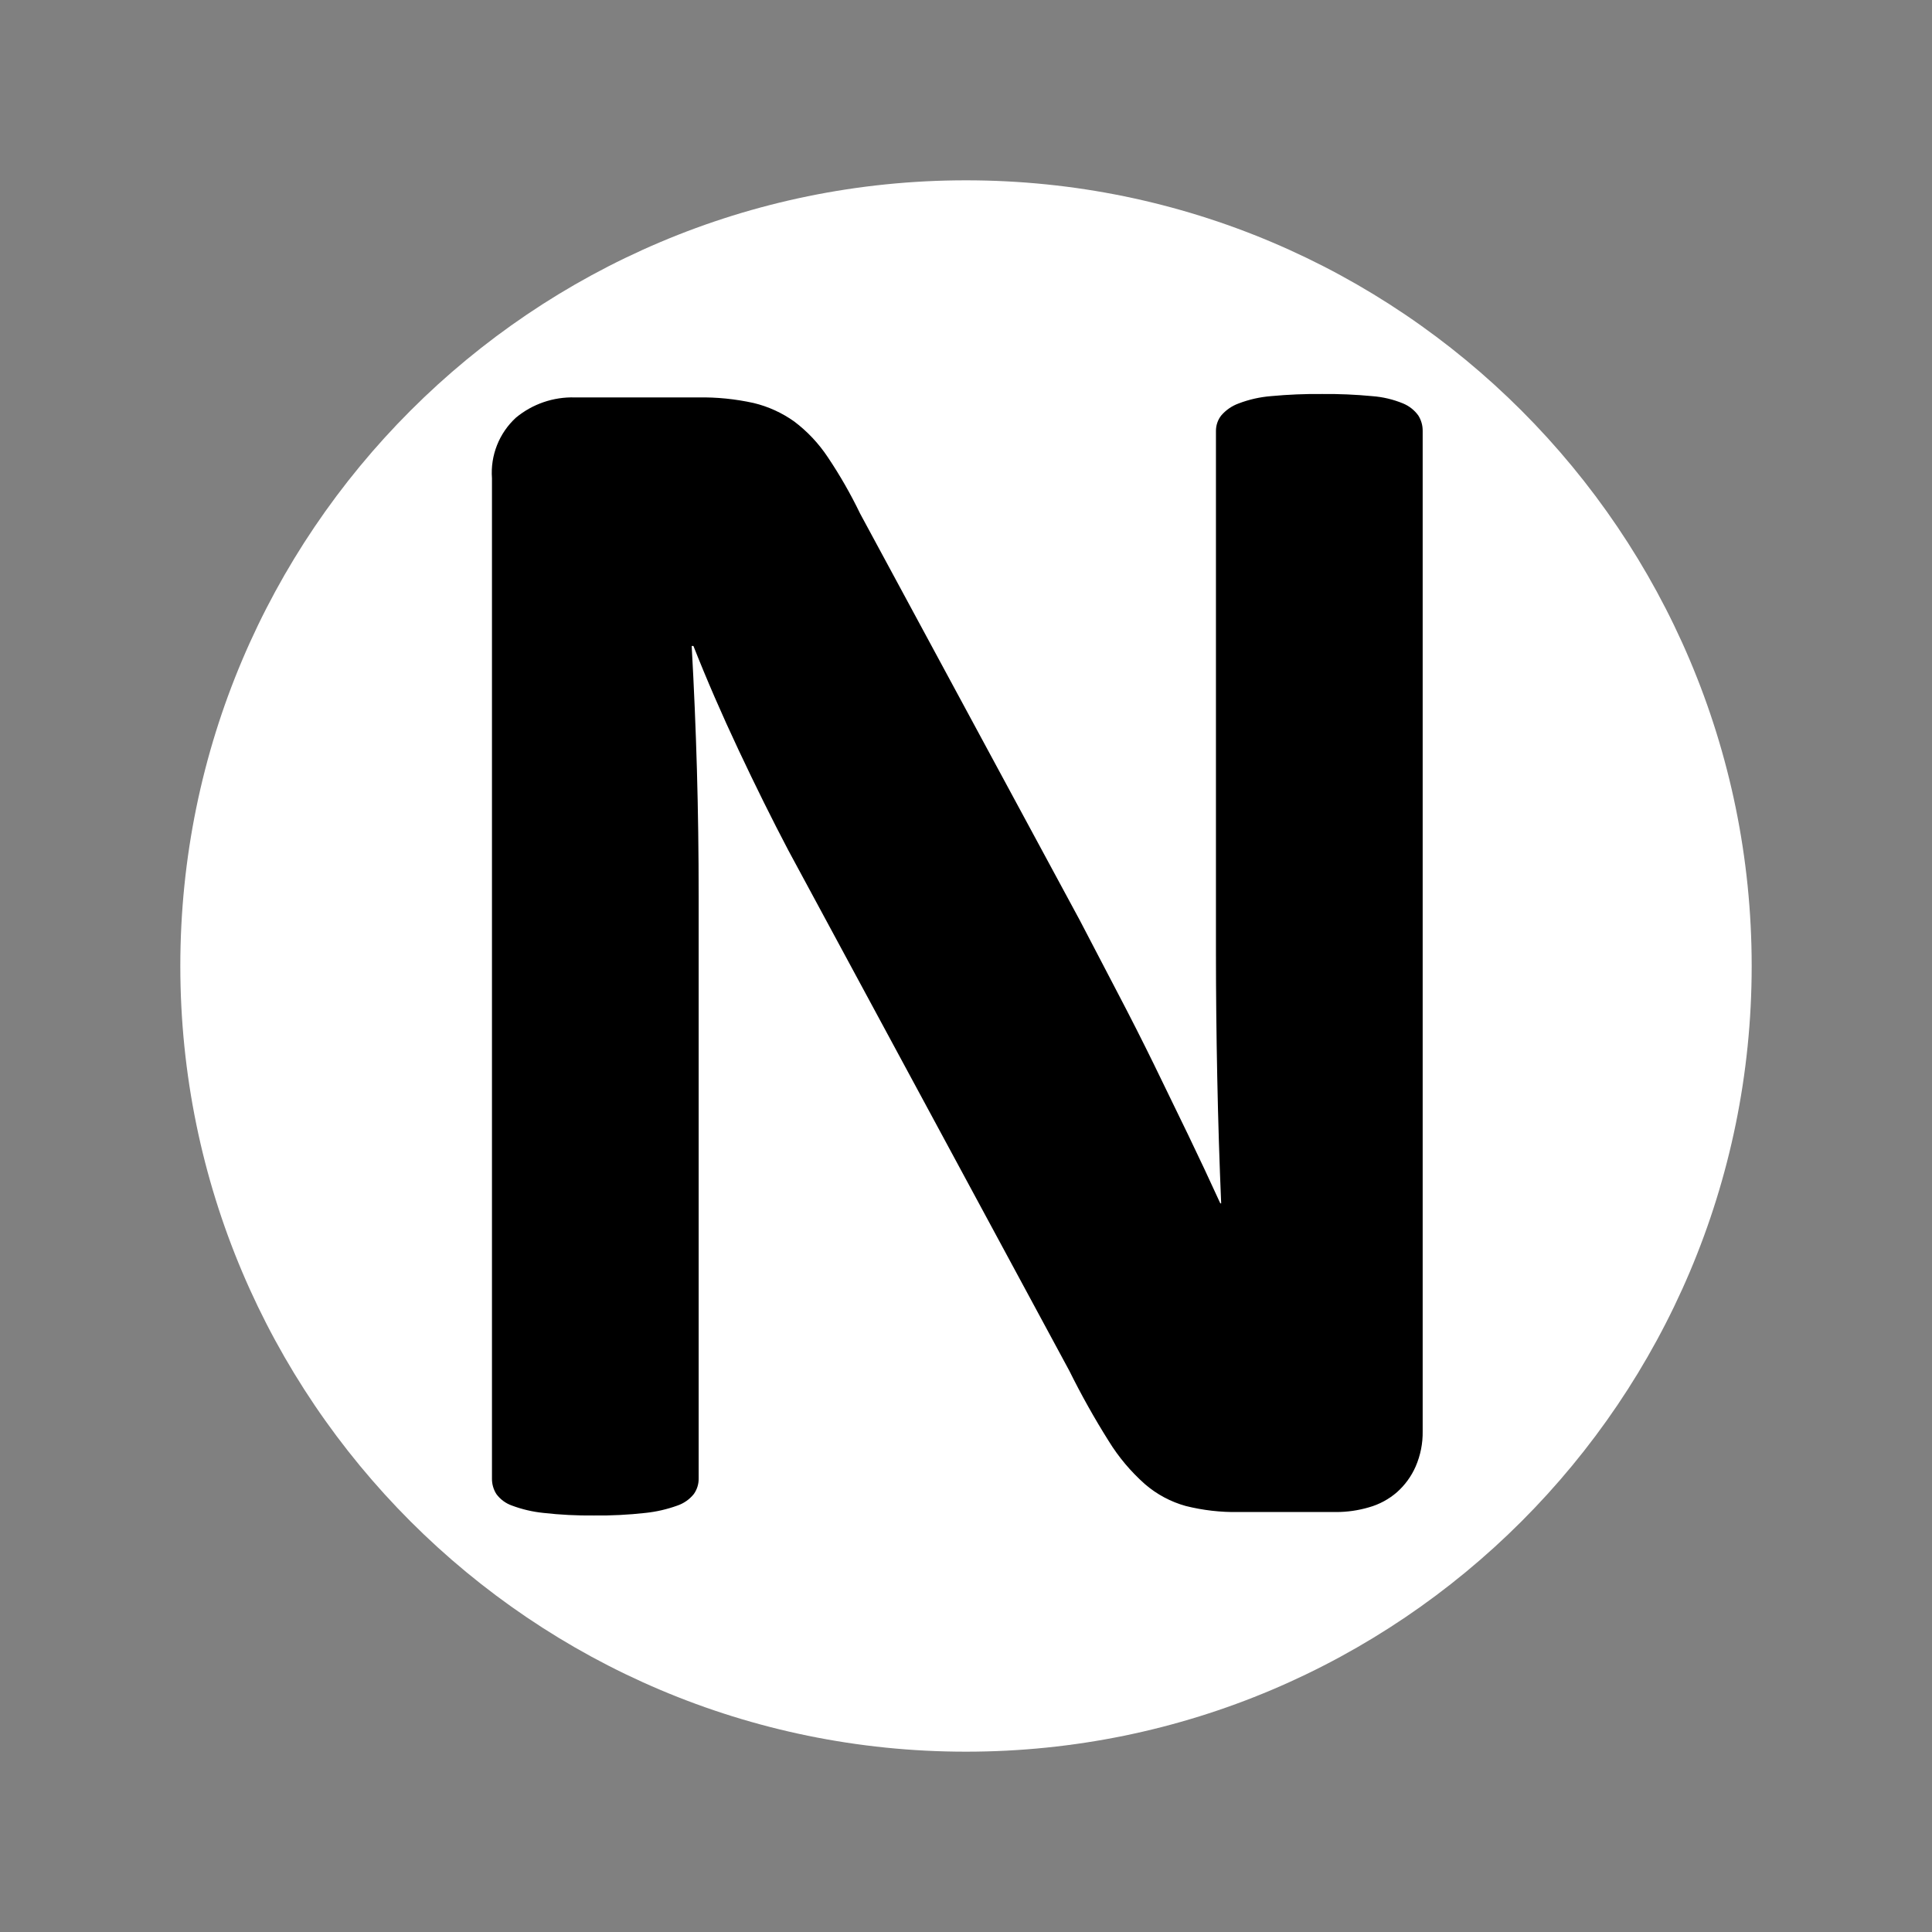 <svg xmlns="http://www.w3.org/2000/svg" style="isolation:isolate" width="75" height="75"><rect width="100%" height="100%" fill="#808080" stroke="none"/><defs><clipPath id="a"><path d="M0 0H75V75H0z"/></clipPath></defs><g clip-path="url(#a)"><path d="M 7 37.5 C 7 20.667 20.667 7 37.5 7 C 54.333 7 68 20.667 68 37.5 C 68 54.333 54.333 68 37.5 68 C 20.667 68 7 54.333 7 37.5 Z" fill="#FFF"/><path d="M 55.228 16.731 C 55.231 16.518 55.172 16.31 55.059 16.13 C 54.909 15.922 54.704 15.76 54.467 15.662 C 54.084 15.504 53.678 15.408 53.265 15.378 C 52.623 15.317 51.979 15.289 51.335 15.295 C 50.668 15.288 50.001 15.316 49.337 15.378 C 48.908 15.413 48.486 15.508 48.084 15.662 C 47.822 15.757 47.589 15.918 47.407 16.13 C 47.273 16.302 47.202 16.513 47.203 16.731 L 47.203 36.996 Q 47.203 39.3 47.254 41.837 Q 47.305 44.375 47.406 46.714 L 47.372 46.714 Q 46.762 45.379 46.119 44.045 Q 45.475 42.71 44.798 41.324 Q 44.12 39.939 43.393 38.553 Q 42.667 37.167 41.921 35.732 L 33.389 19.936 C 33.023 19.178 32.605 18.447 32.136 17.749 C 31.783 17.216 31.343 16.748 30.833 16.363 C 30.359 16.025 29.824 15.781 29.258 15.645 C 28.547 15.488 27.82 15.415 27.091 15.428 L 22.317 15.428 C 21.484 15.403 20.671 15.682 20.029 16.213 C 19.376 16.813 19.033 17.679 19.098 18.564 L 19.098 57.395 C 19.095 57.607 19.154 57.816 19.267 57.996 C 19.42 58.205 19.632 58.362 19.877 58.447 C 20.269 58.593 20.679 58.689 21.095 58.731 C 21.747 58.805 22.403 58.838 23.06 58.831 C 23.727 58.839 24.394 58.805 25.057 58.731 C 25.479 58.687 25.894 58.591 26.293 58.447 C 26.546 58.361 26.77 58.205 26.936 57.996 C 27.06 57.82 27.125 57.61 27.122 57.395 L 27.122 34.792 Q 27.122 32.256 27.054 29.868 Q 26.986 27.48 26.851 25.077 L 26.919 25.077 Q 27.697 27.047 28.68 29.133 Q 29.662 31.22 30.61 33.023 L 41.515 53.221 C 41.977 54.153 42.486 55.062 43.04 55.942 C 43.424 56.565 43.897 57.127 44.444 57.612 C 44.904 58.01 45.447 58.301 46.033 58.463 C 46.703 58.63 47.391 58.709 48.082 58.697 L 51.874 58.697 C 52.304 58.697 52.732 58.635 53.145 58.513 C 53.544 58.401 53.914 58.201 54.228 57.929 C 54.54 57.652 54.789 57.31 54.956 56.928 C 55.143 56.496 55.236 56.029 55.228 55.559 L 55.228 16.731 Z" fill-rule="evenodd"/></g></svg>